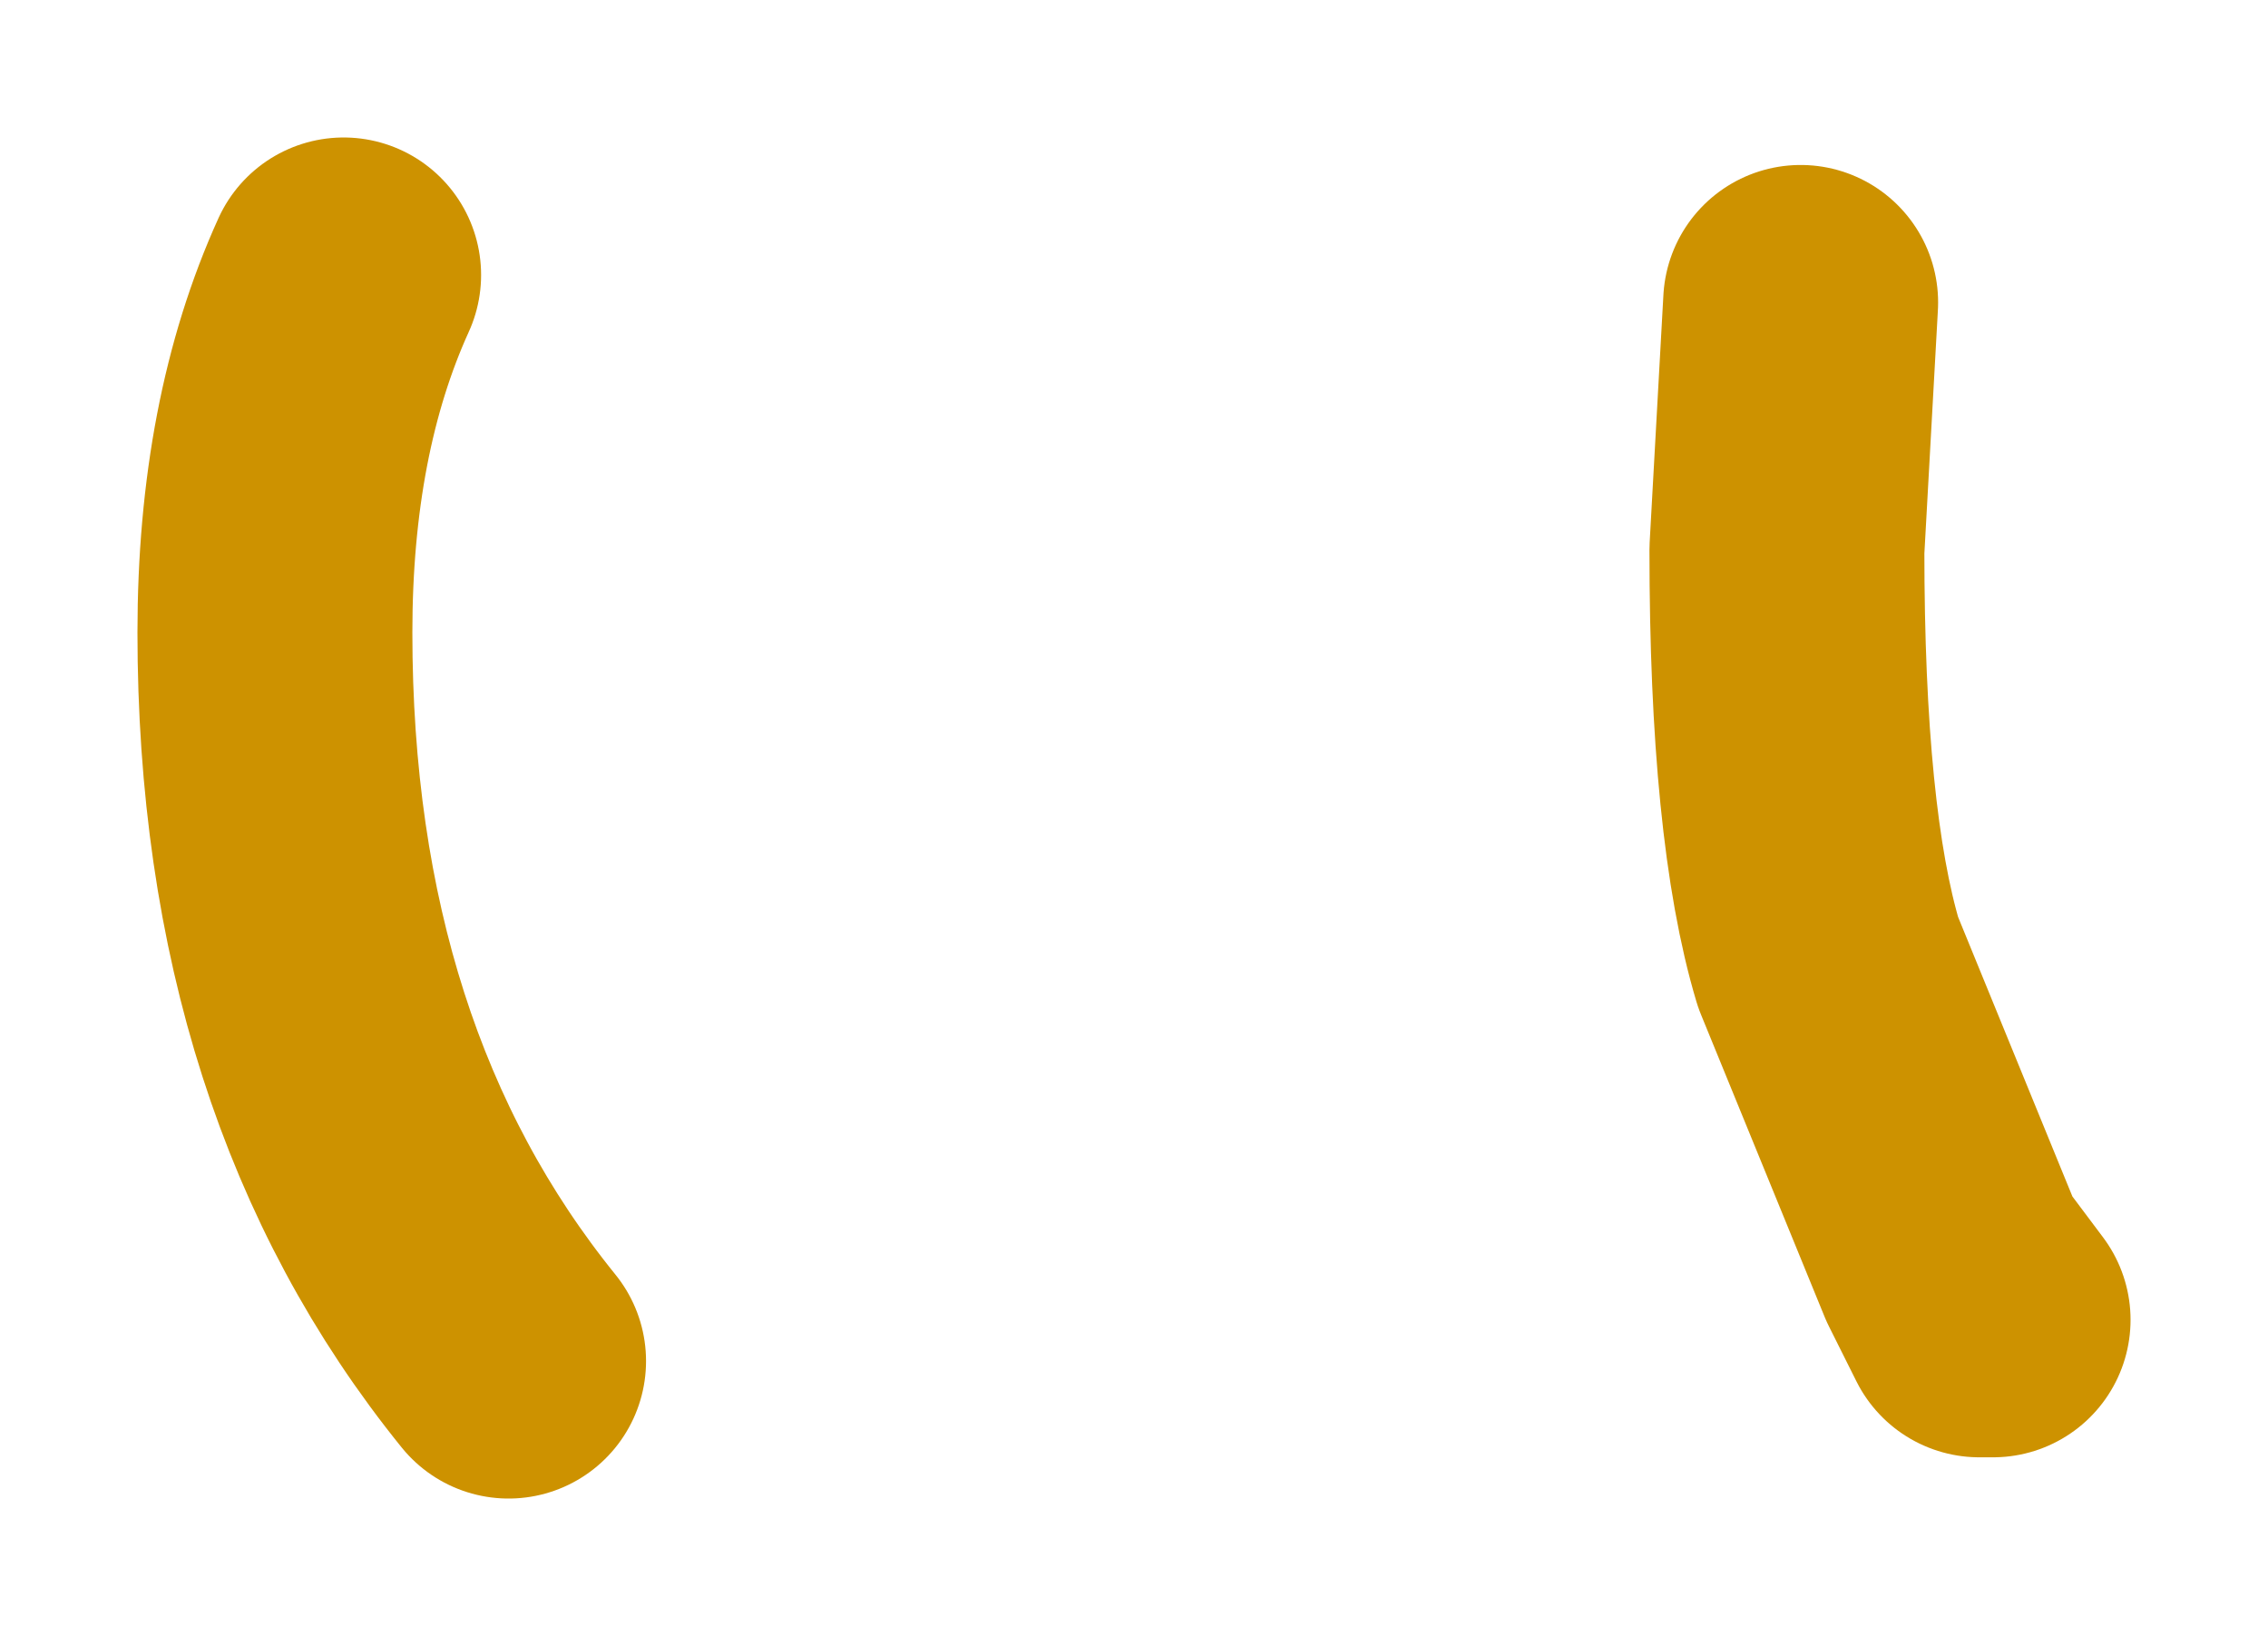 <?xml version="1.0" encoding="UTF-8" standalone="no"?>
<svg xmlns:xlink="http://www.w3.org/1999/xlink" height="5.95px" width="8.25px" xmlns="http://www.w3.org/2000/svg">
  <g transform="matrix(1.0, 0.0, 0.0, 1.0, 1.05, 0.45)">
    <path d="M5.5 0.65 L5.45 1.55 Q5.45 2.55 5.6 3.05 L6.05 4.15 6.2 4.35 6.15 4.35 6.05 4.15 M0.2 0.55 Q-0.05 1.1 -0.05 1.85 -0.05 3.45 0.8 4.5" fill="none" stroke="#cd9200" stroke-linecap="round" stroke-linejoin="round" stroke-width="1"/>
  </g>
</svg>